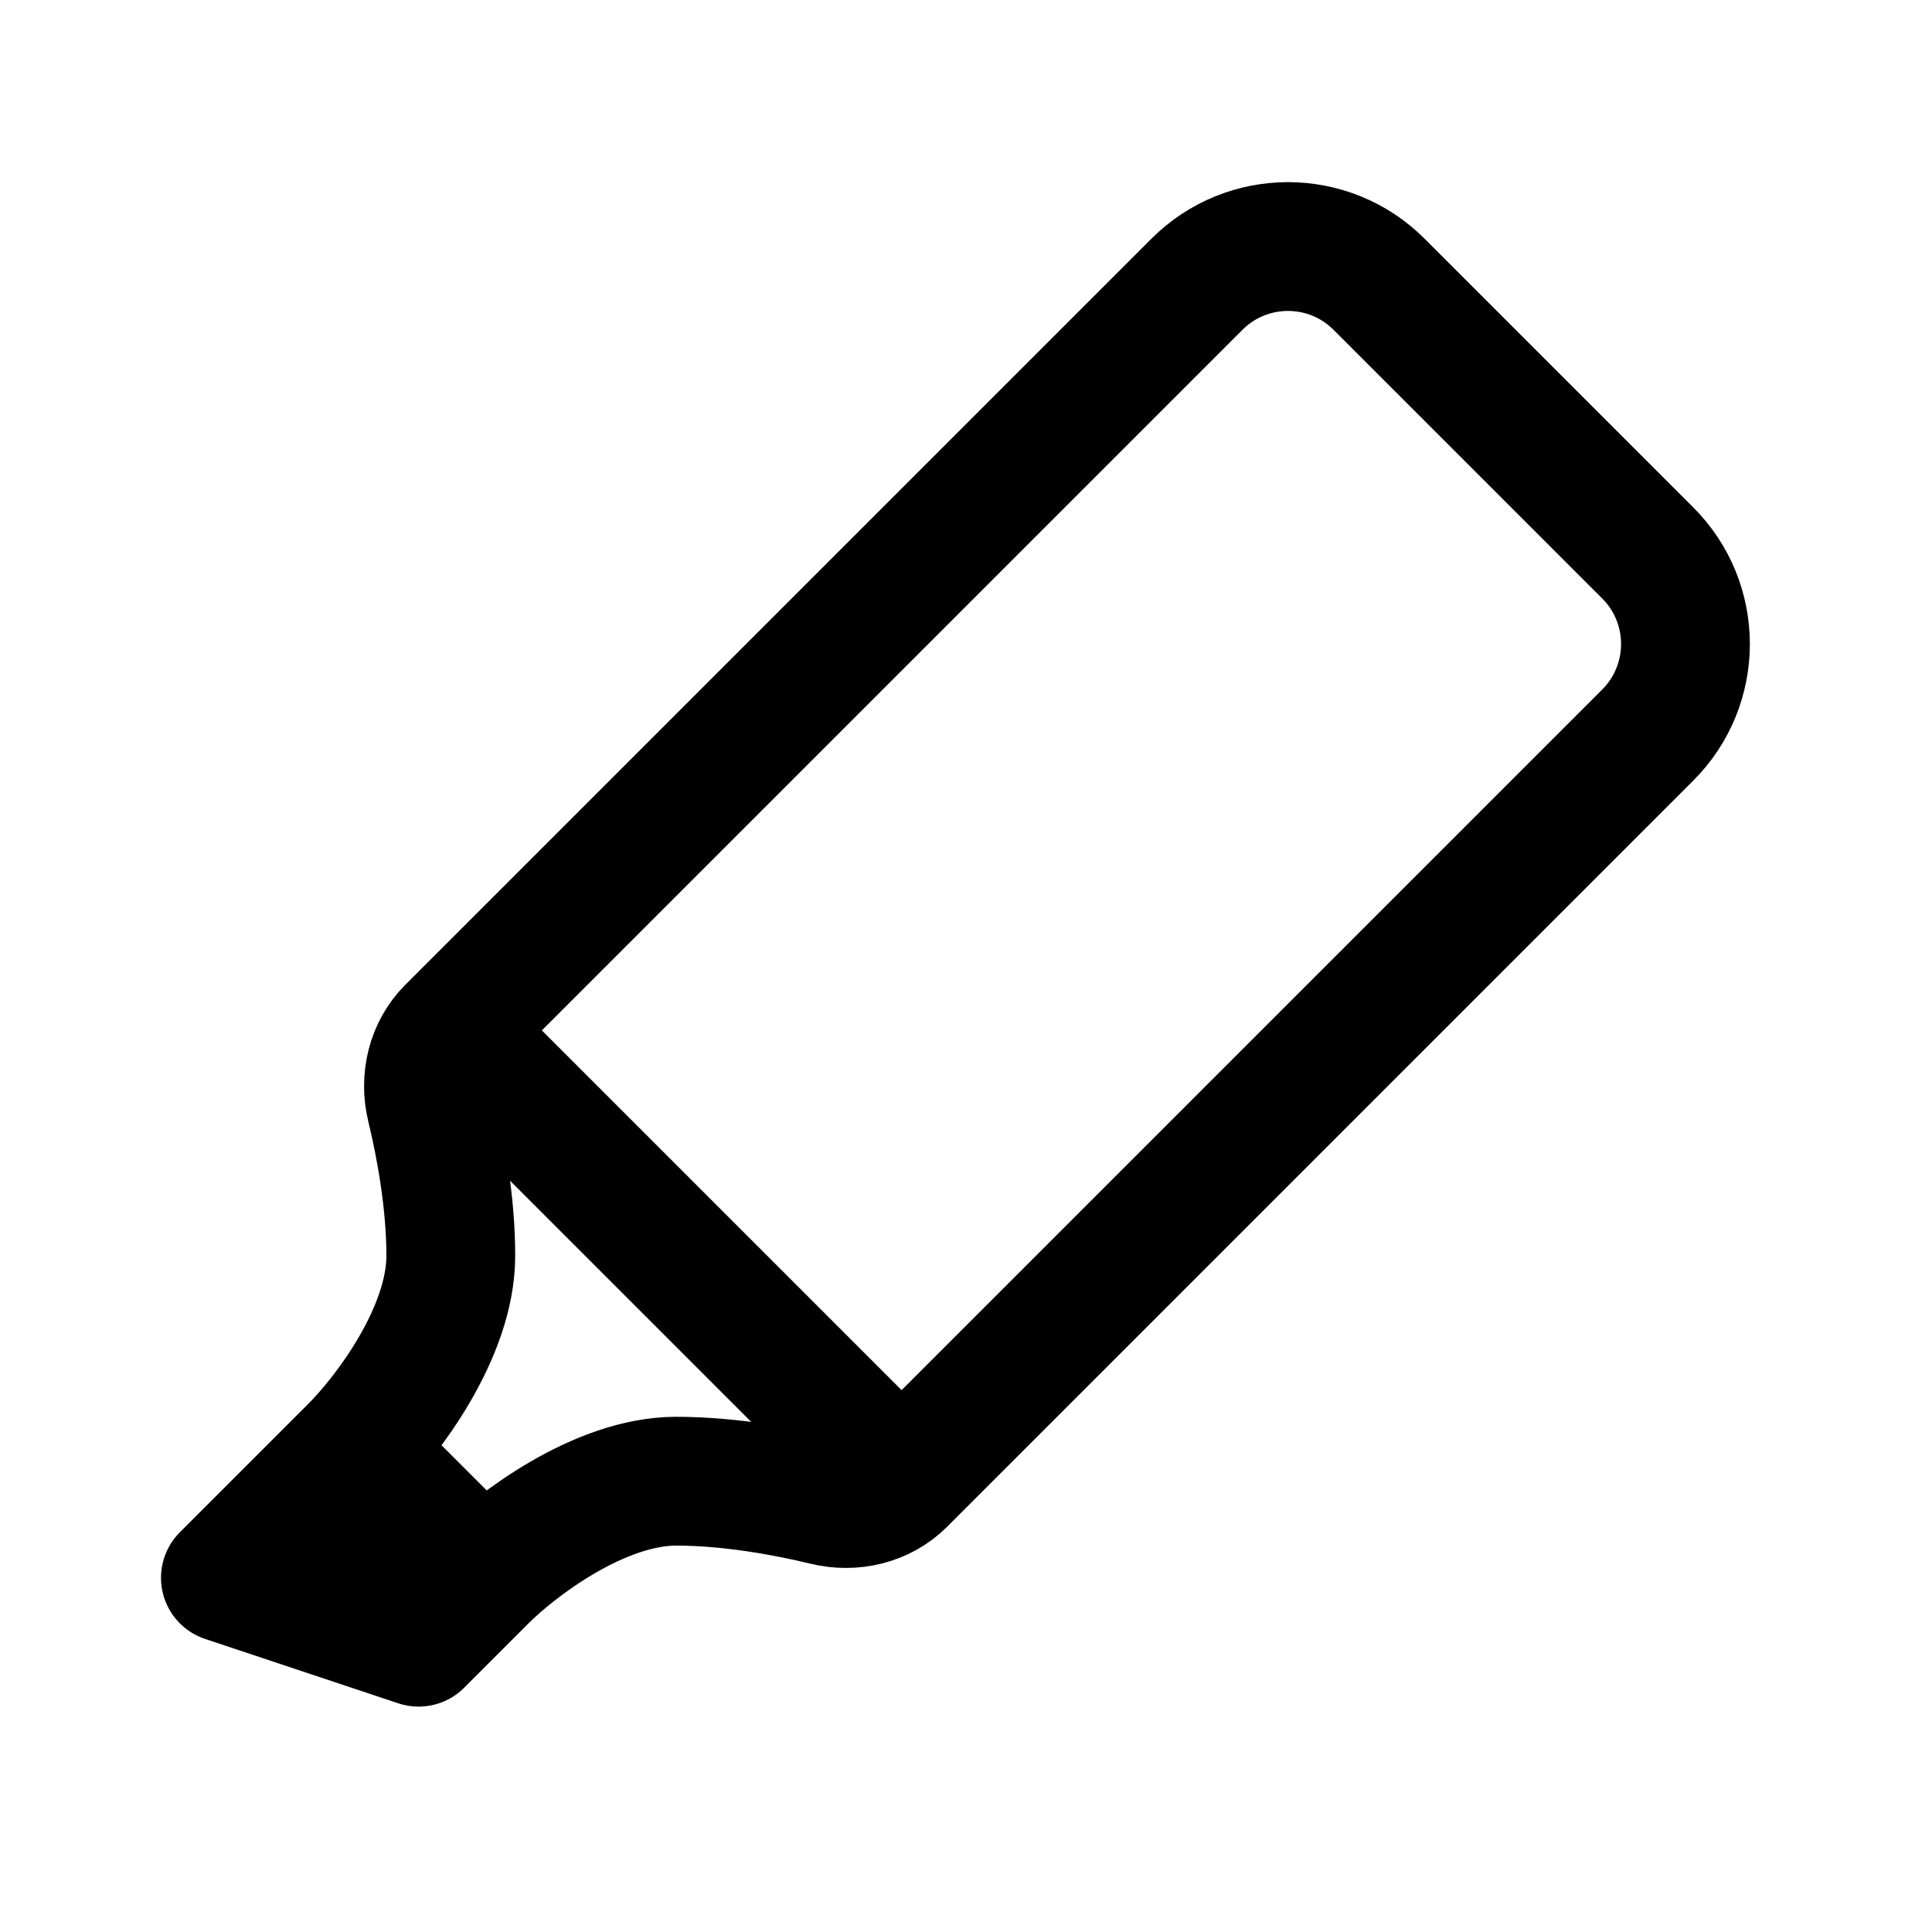 <svg width="30" height="30" viewBox="0 0 30 30" fill="none" xmlns="http://www.w3.org/2000/svg">
<path d="M7.5 24.5C8 24 9.3 23 10.5 23C11.323 23 12.193 23.157 12.819 23.309C13.241 23.411 13.694 23.306 14 23V23M7.5 24.5L6.5 23.5L5.5 22.5M7.5 24.5L6.5 25.5L3.5 24.5L5.5 22.5M7.5 24.5L5.5 22.5M5.5 22.5C6 22 7 20.7 7 19.5C7 18.677 6.843 17.807 6.691 17.18C6.589 16.759 6.694 16.306 7 16V16M7 16L18.586 4.414C19.367 3.633 20.633 3.633 21.414 4.414L25.586 8.586C26.367 9.367 26.367 10.633 25.586 11.414L14 23M7 16L14 23" stroke="black" stroke-width="2" stroke-linecap="round" stroke-linejoin="round"/>
<path d="M3.5 24.5L5.5 22.5L7.5 24.5L6.5 25.5L3.5 24.5Z" fill="black"/>
</svg>
